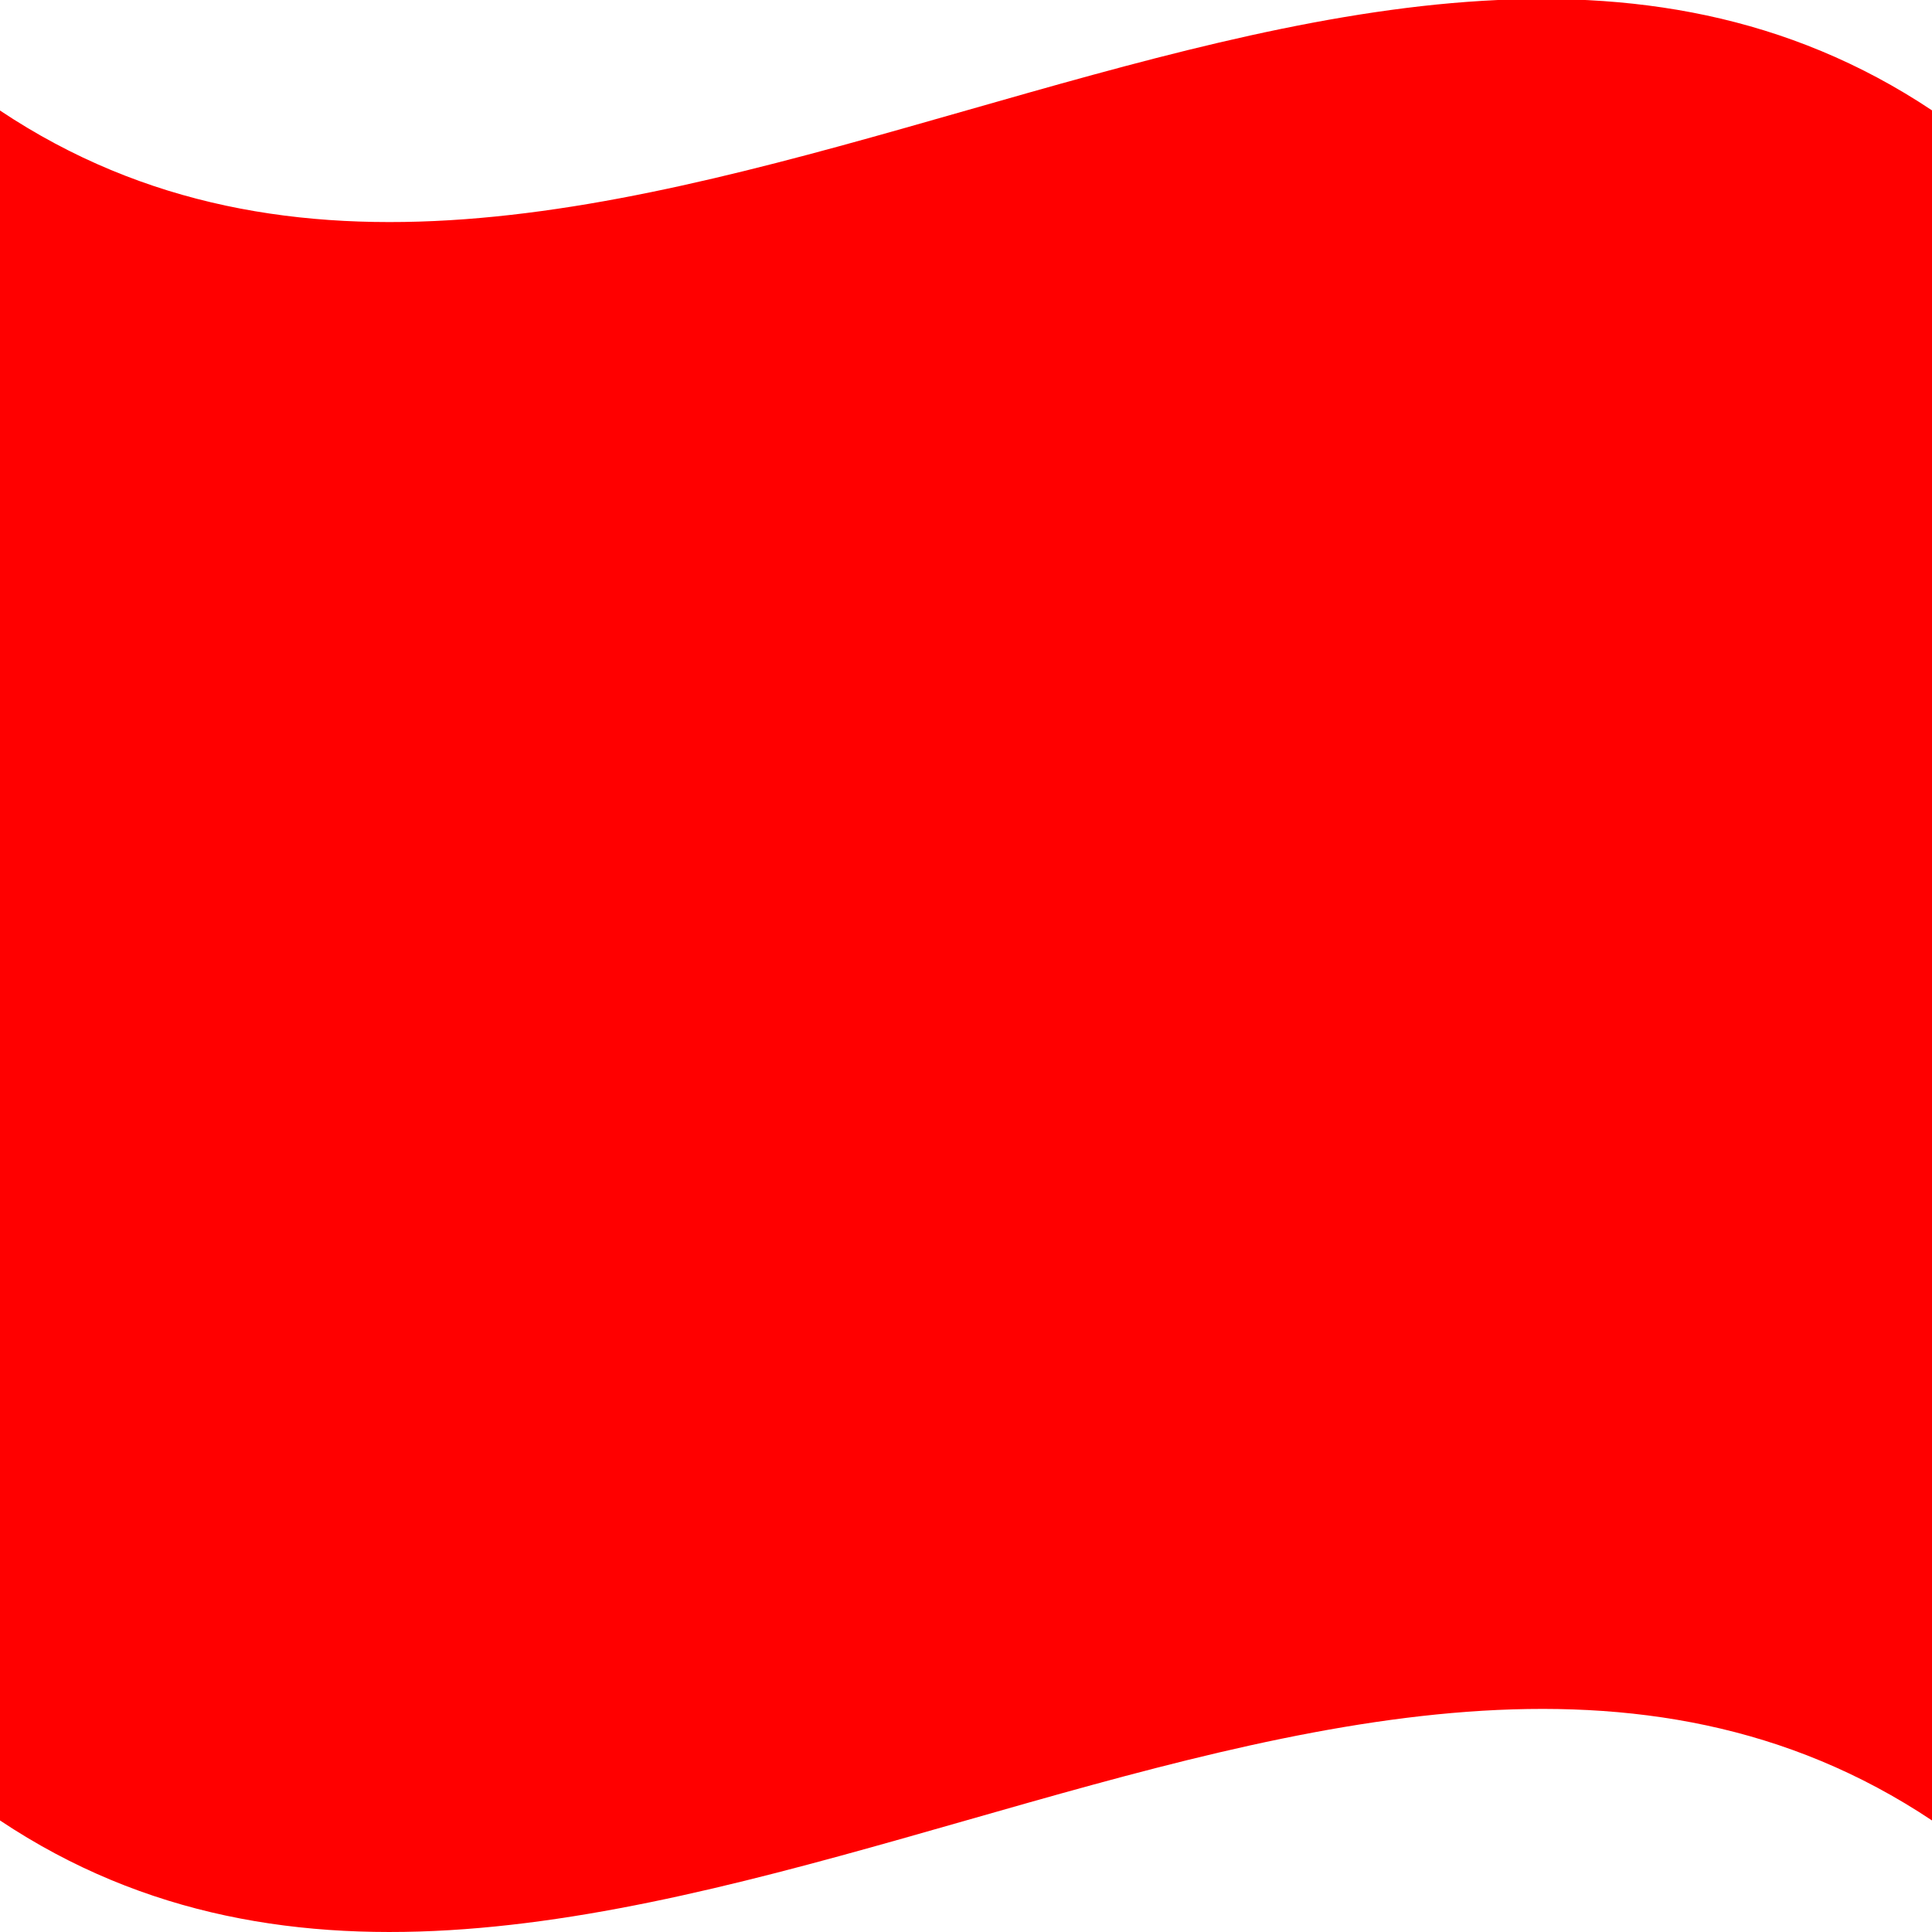   <svg viewBox="0 0 500 500" preserveAspectRatio="xMinYMin meet">
    <path 
    d="m 0,28.602 c 150,100 350.059,-100 500.059,0 L 500,371.132 H 0 m 0,100 c 150,100 350,-100 500,0 v -100 H 0 Z" 
    
    style="stroke: none; fill:red;"></path>
  </svg>